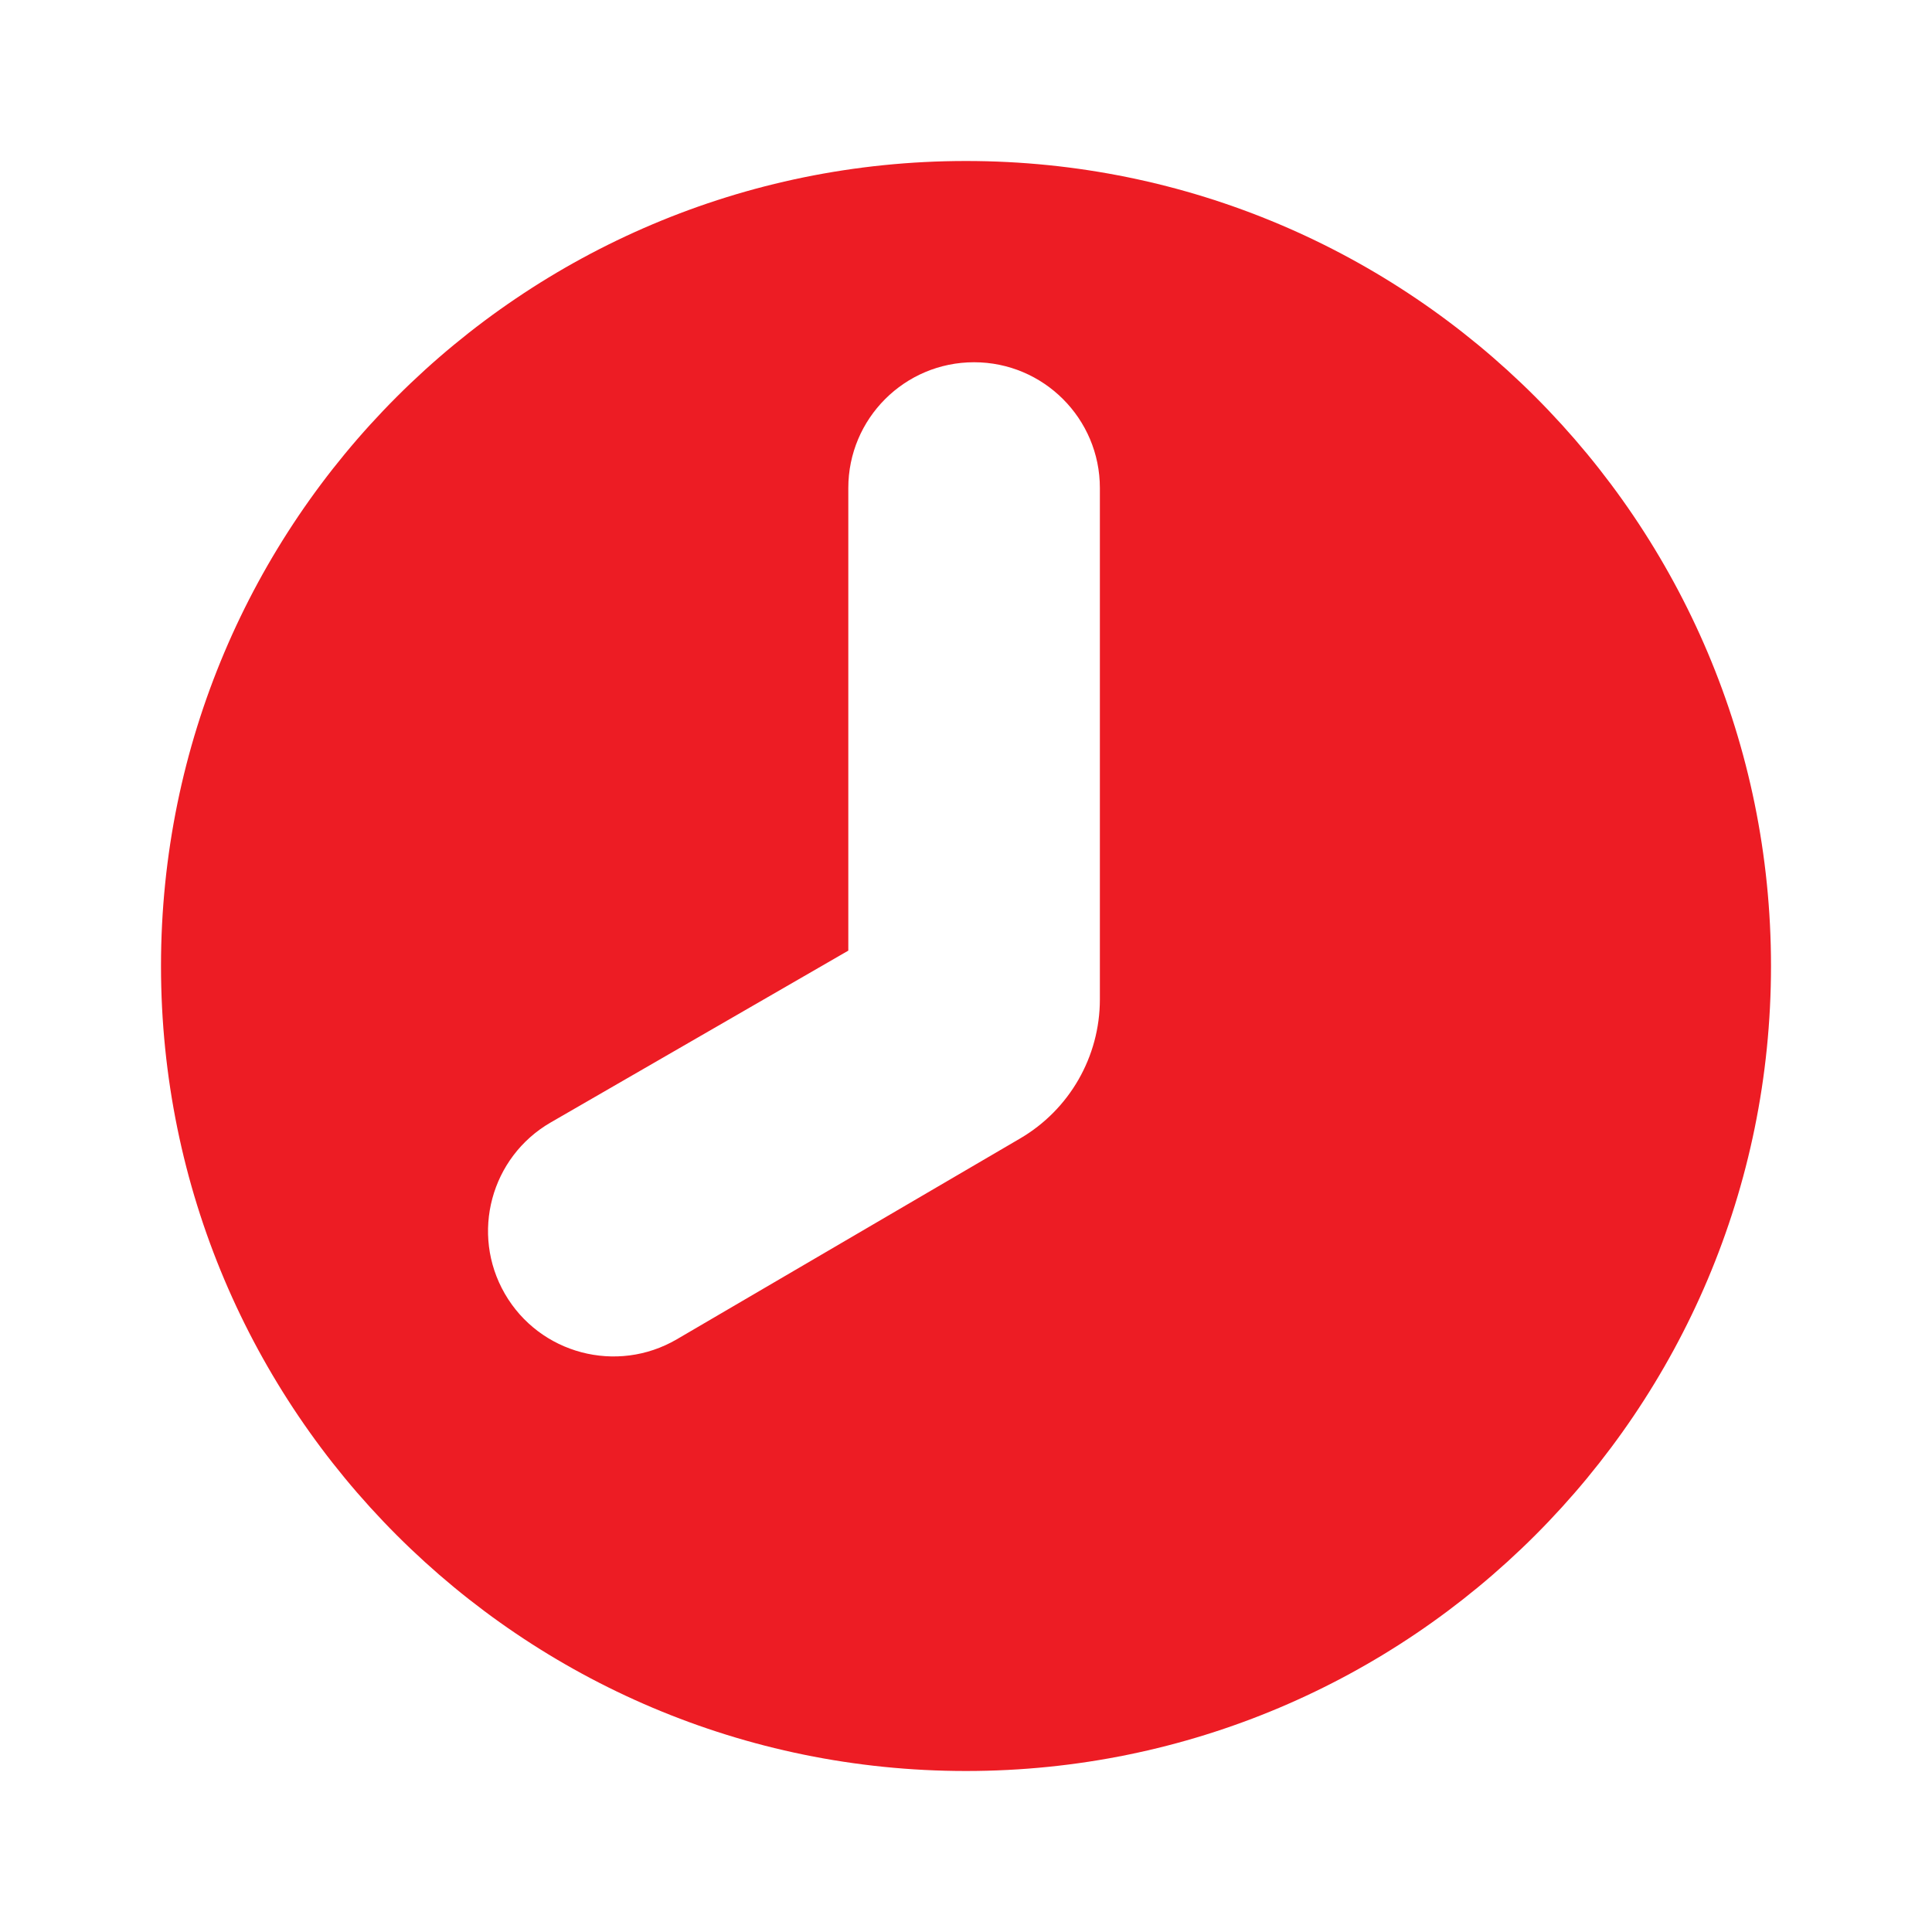 <svg width="24" height="24" viewBox="0 0 24 24" fill="none" xmlns="http://www.w3.org/2000/svg">
<path fill-rule="evenodd" clip-rule="evenodd" d="M12 22C17.523 22 22 17.523 22 12C22 6.477 17.523 2 12 2C6.477 2 2 6.477 2 12C2 17.523 6.477 22 12 22ZM10.538 6.062C10.538 5.2 11.237 4.5 12.1 4.5C12.963 4.5 13.663 5.2 13.663 6.062L13.663 12.415C13.663 13.126 13.286 13.783 12.673 14.142L8.408 16.637C7.662 17.073 6.703 16.819 6.271 16.071C5.841 15.326 6.097 14.373 6.842 13.943L10.538 11.809L10.538 6.062Z" fill="#ED1C24"/>
</svg>
